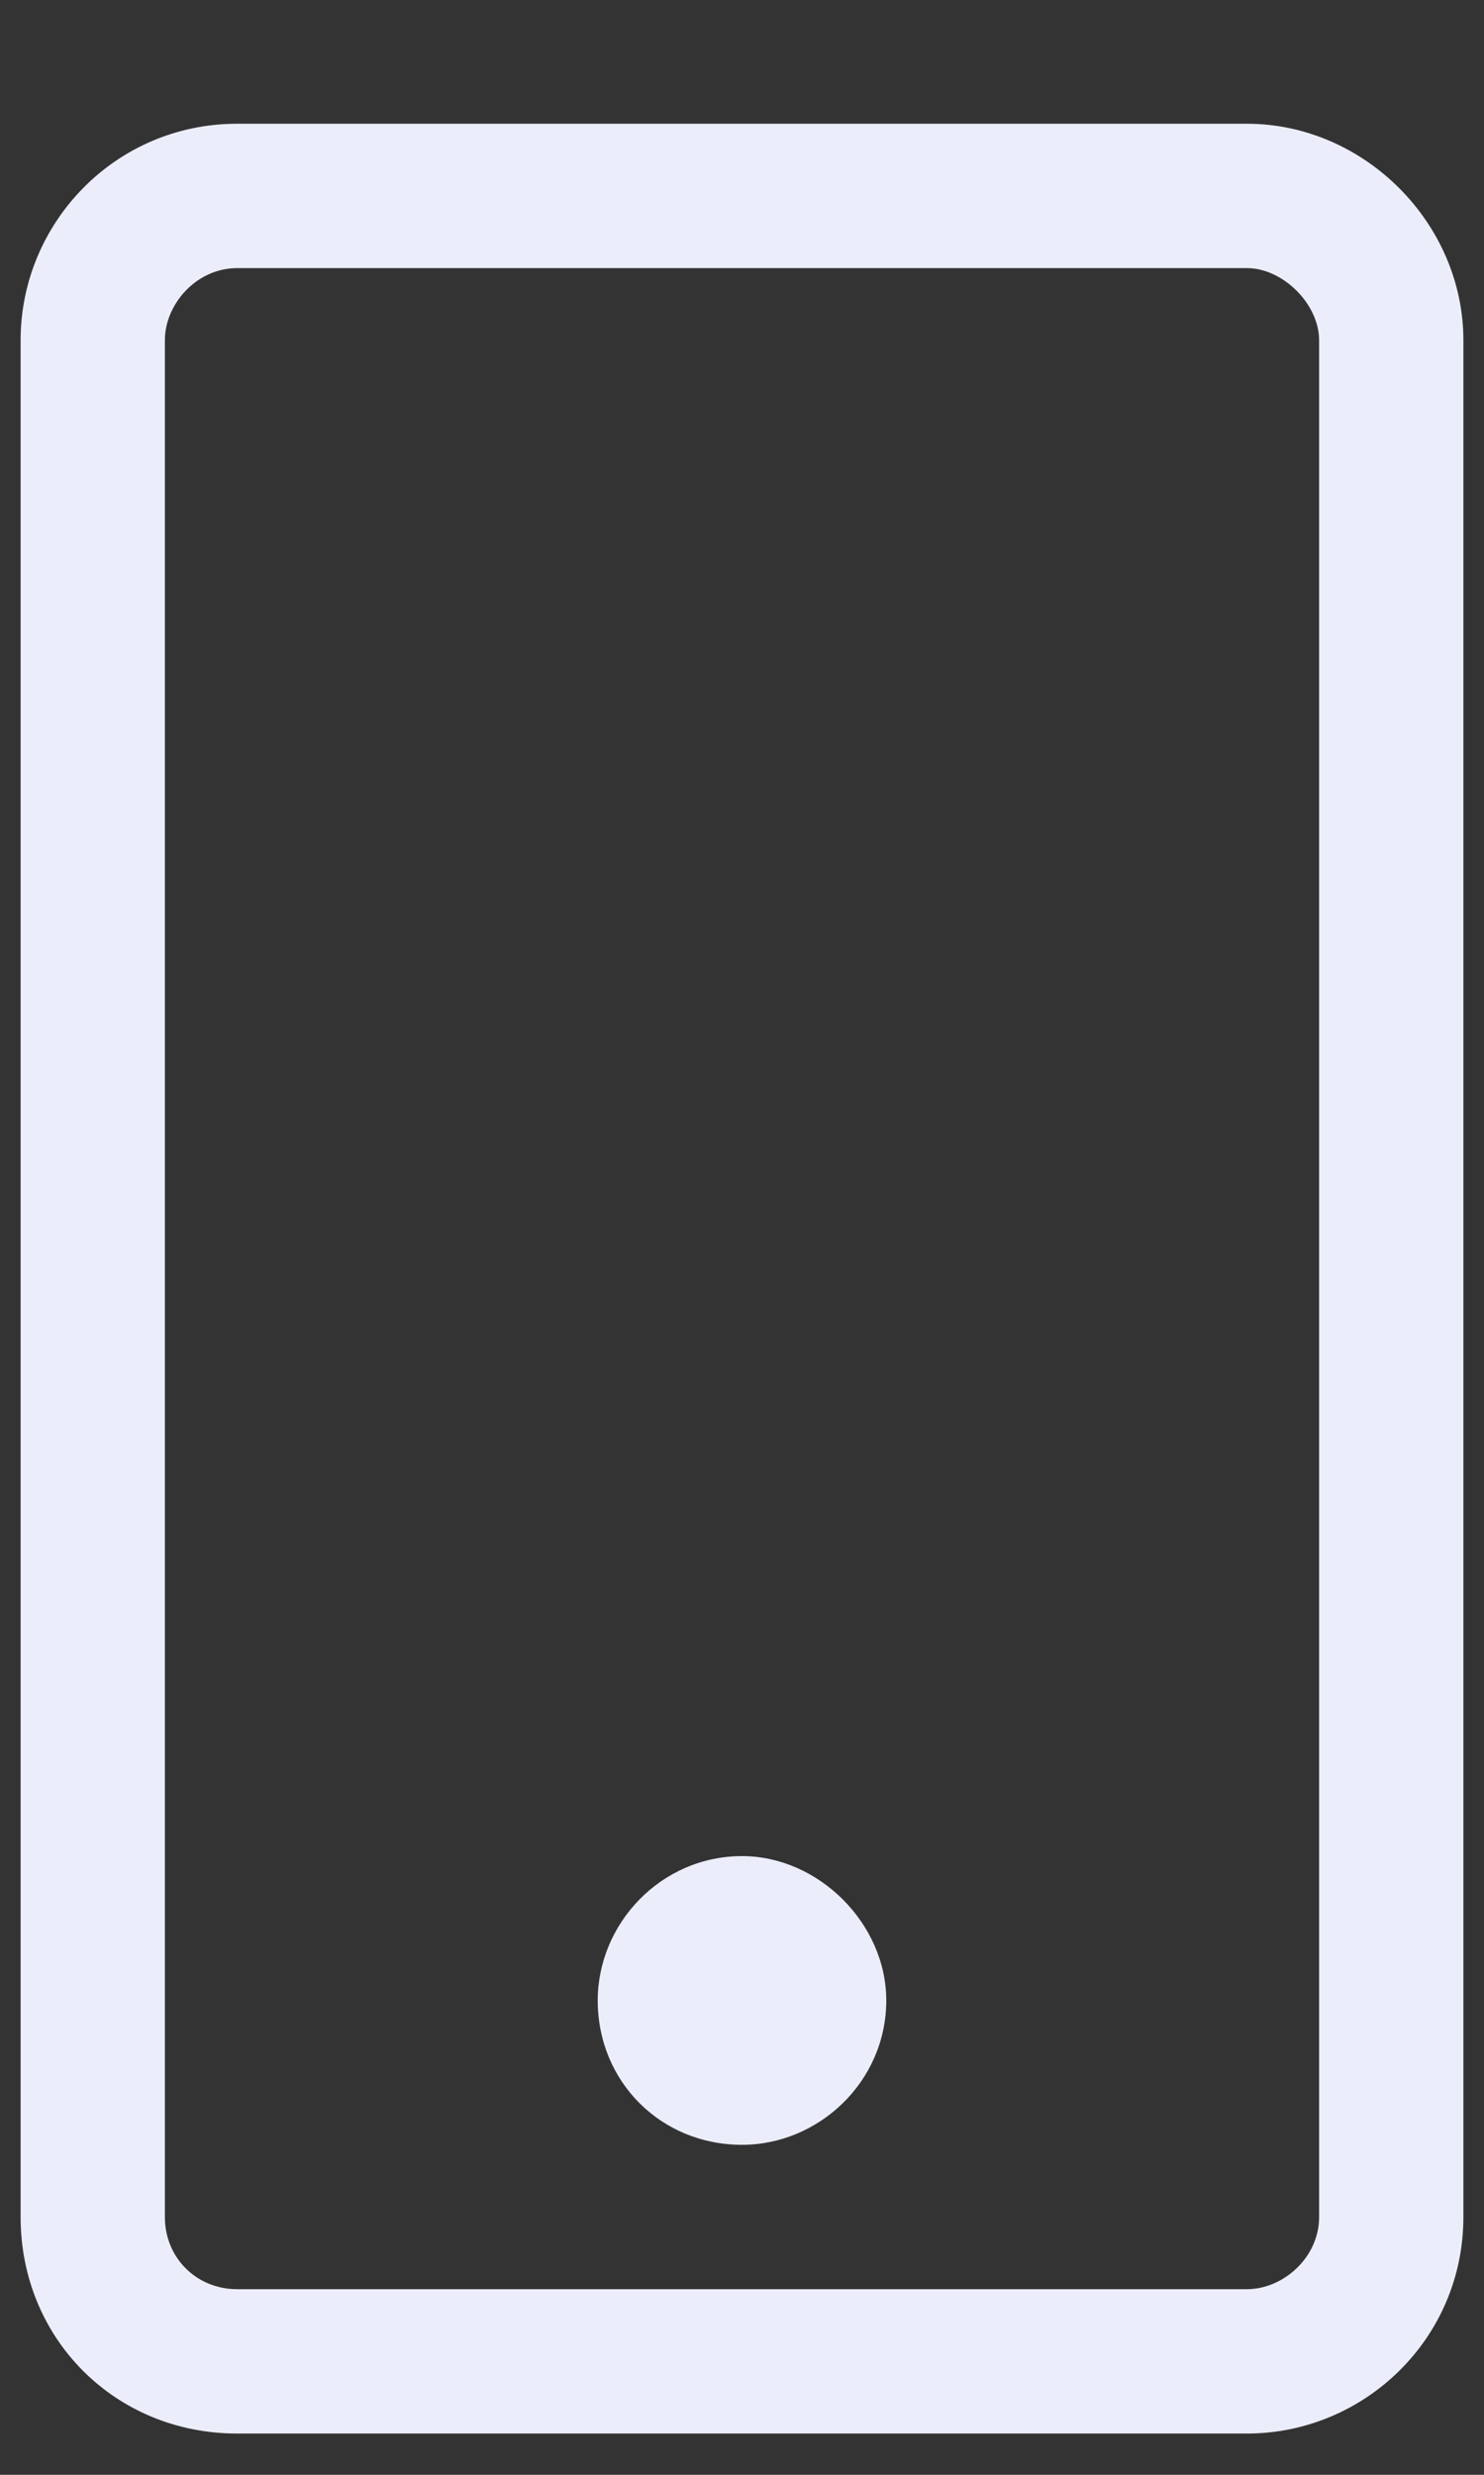 <svg width="9" height="15" viewBox="0 0 9 15" fill="none" xmlns="http://www.w3.org/2000/svg">
<rect x="0" y="0" width="9" height="15" fill="#333333" stroke="none"/>
<path d="M5.375 12.125C5.375 11.66 4.965 11.25 4.5 11.25C4.008 11.25 3.625 11.66 3.625 12.125C3.625 12.617 4.008 13 4.5 13C4.965 13 5.375 12.617 5.375 12.125ZM8.875 2.062C8.875 1.352 8.273 0.75 7.562 0.75H1.438C0.699 0.75 0.125 1.352 0.125 2.062V13.438C0.125 14.176 0.699 14.75 1.438 14.75H7.562C8.273 14.75 8.875 14.176 8.875 13.438V2.062ZM8 2.062V13.438C8 13.684 7.781 13.875 7.562 13.875H1.438C1.191 13.875 1 13.684 1 13.438V2.062C1 1.844 1.191 1.625 1.438 1.625H7.562C7.781 1.625 8 1.844 8 2.062Z" fill="#EBEDFA"/>
</svg>
